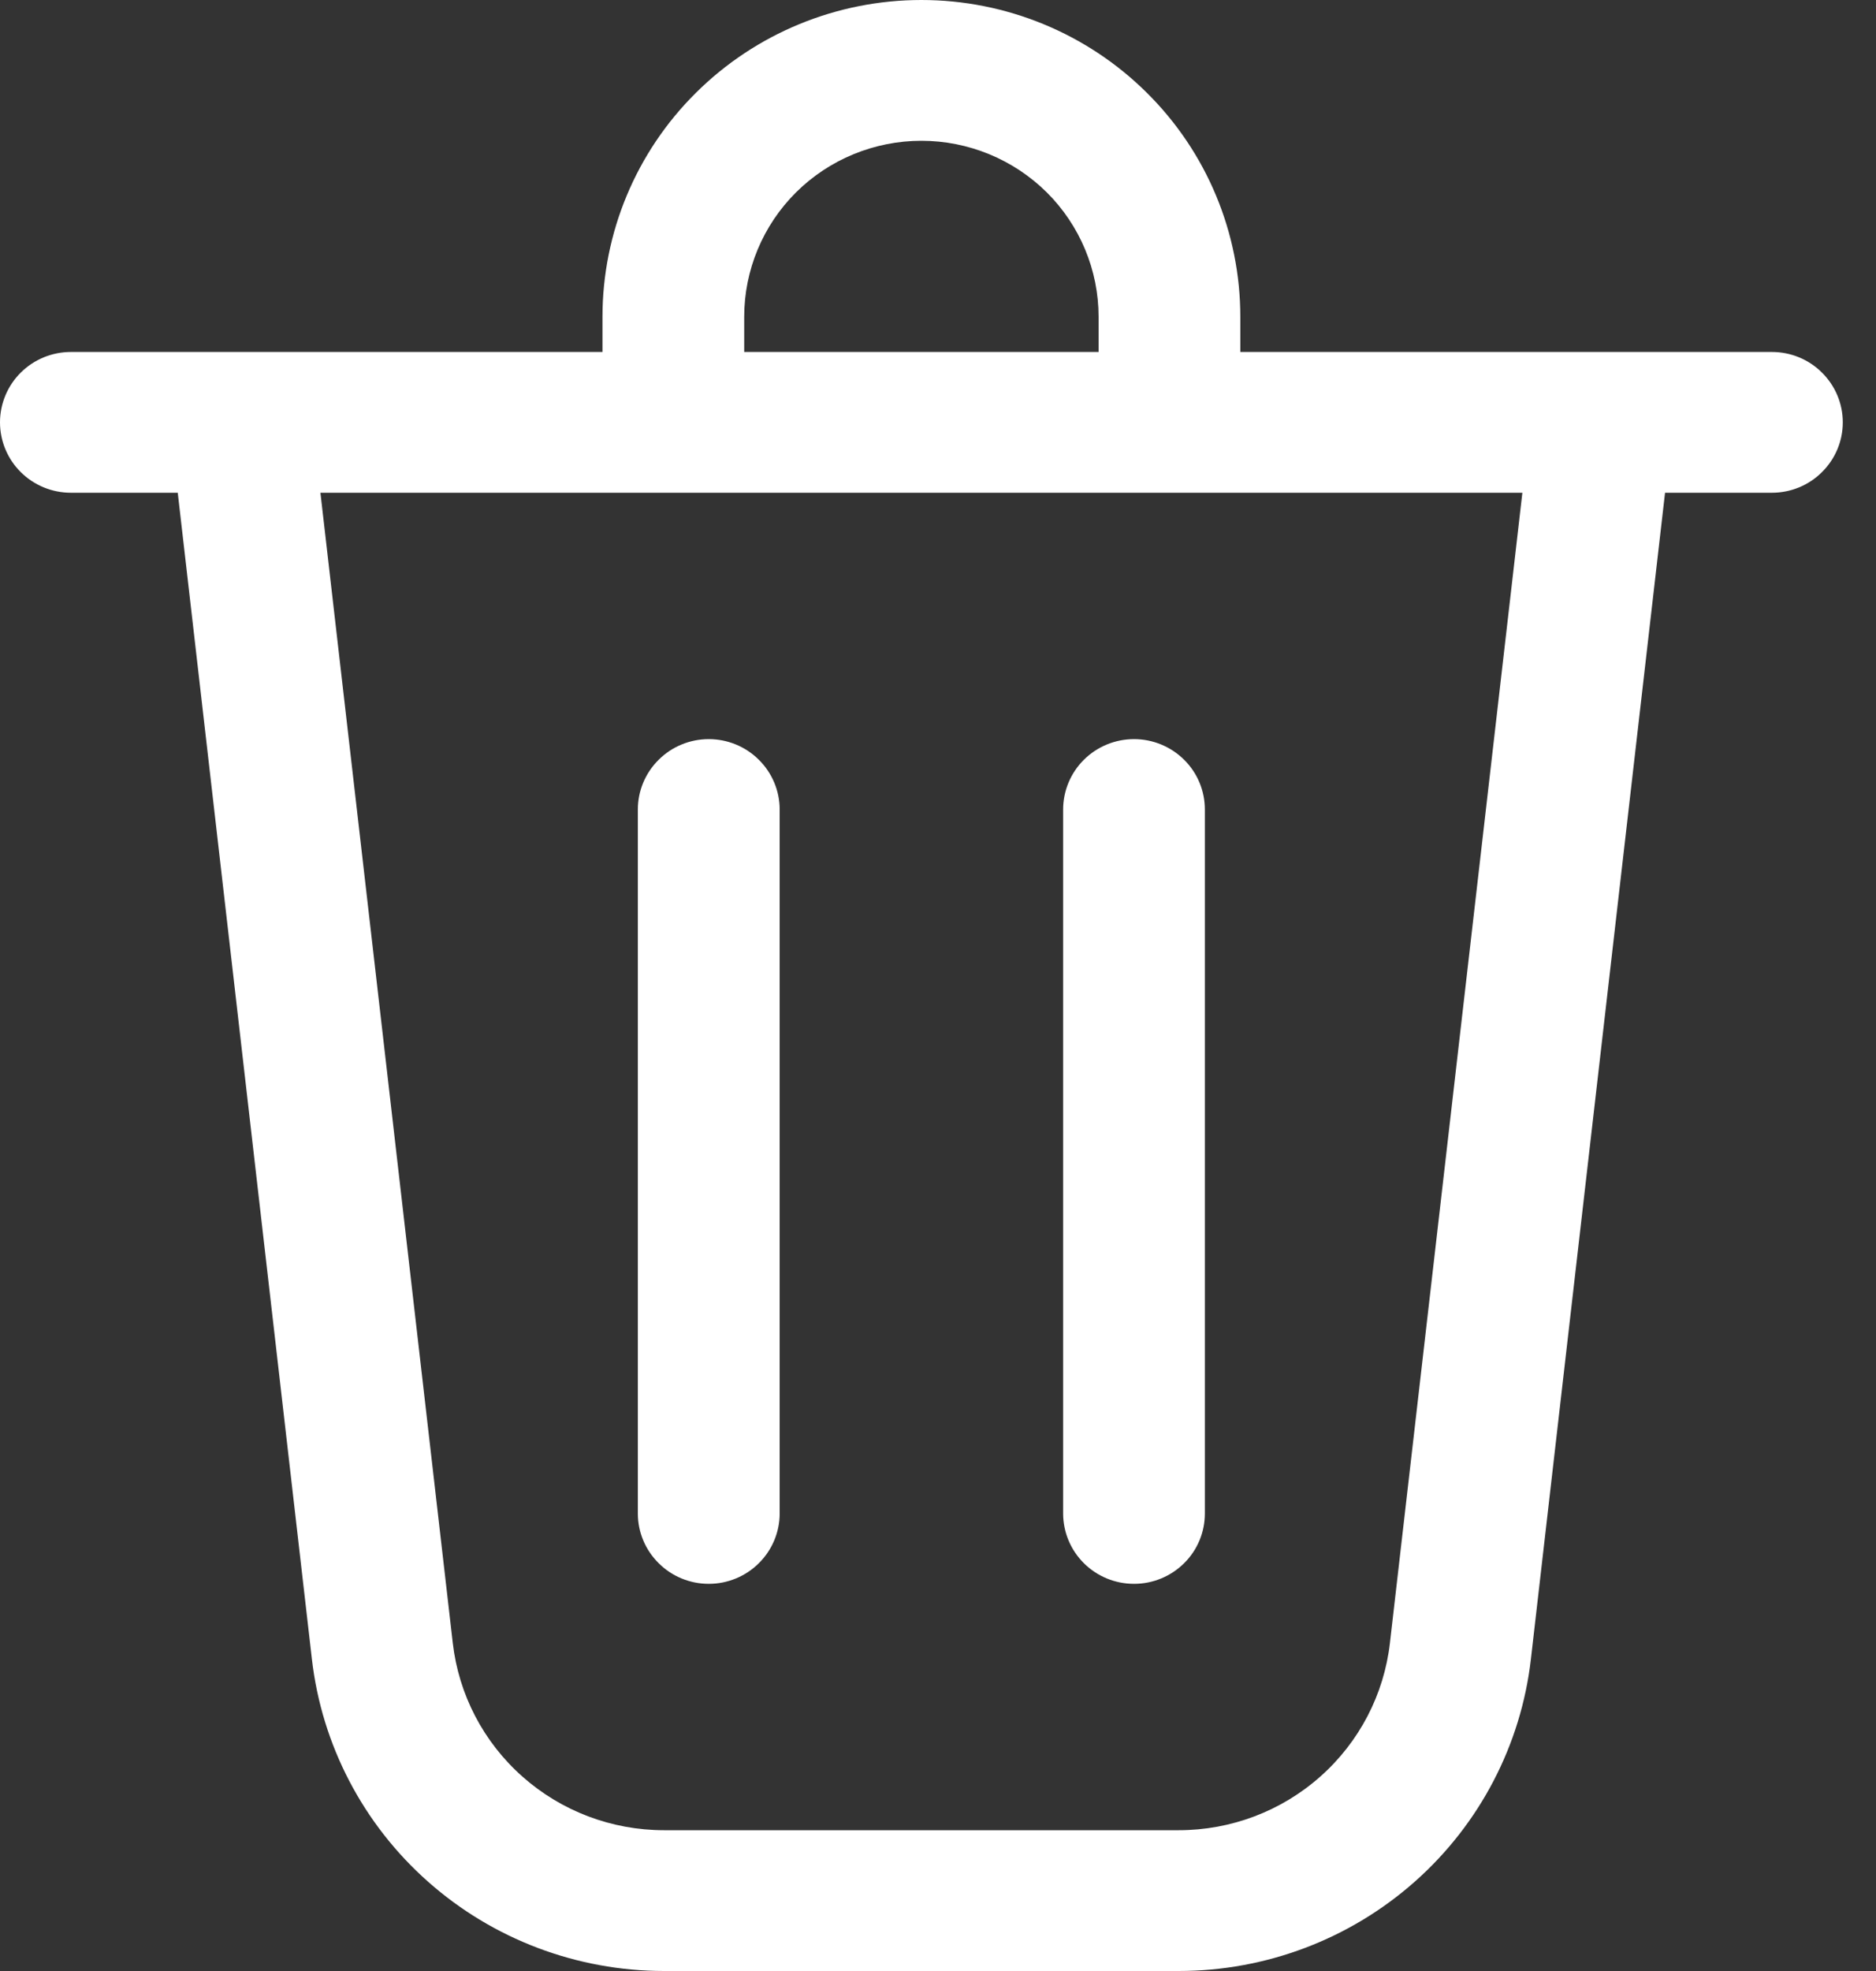 <svg width="20" height="21" viewBox="0 0 20 21" fill="none" xmlns="http://www.w3.org/2000/svg">
<rect x="0" y="0" width="20" height="21" fill="#333333" stroke="none"/>
<path d="M7.934 3.375V3.75H11.712V3.375C11.712 2.878 11.513 2.401 11.159 2.049C10.804 1.698 10.324 1.5 9.823 1.5C9.322 1.5 8.841 1.698 8.487 2.049C8.133 2.401 7.934 2.878 7.934 3.375ZM6.423 3.75V3.375C6.423 2.48 6.781 1.621 7.419 0.989C8.056 0.356 8.921 0 9.823 0C10.725 0 11.59 0.356 12.227 0.989C12.865 1.621 13.223 2.48 13.223 3.375V3.75H18.89C19.091 3.75 19.283 3.829 19.424 3.97C19.566 4.11 19.646 4.301 19.646 4.5C19.646 4.699 19.566 4.89 19.424 5.03C19.283 5.171 19.091 5.25 18.89 5.25H17.751L16.321 17.676C16.216 18.591 15.775 19.436 15.082 20.049C14.389 20.662 13.494 21 12.566 21H7.08C6.152 21 5.256 20.662 4.564 20.049C3.871 19.436 3.43 18.591 3.325 17.676L1.895 5.25H0.756C0.555 5.25 0.363 5.171 0.221 5.03C0.08 4.89 0 4.699 0 4.5C0 4.301 0.08 4.11 0.221 3.97C0.363 3.829 0.555 3.75 0.756 3.75H6.423ZM4.827 17.505C4.89 18.054 5.154 18.561 5.57 18.929C5.985 19.297 6.522 19.5 7.079 19.5H12.566C13.123 19.5 13.66 19.297 14.075 18.929C14.491 18.561 14.755 18.054 14.818 17.505L16.23 5.25H3.416L4.827 17.505ZM7.556 7.875C7.756 7.875 7.949 7.954 8.09 8.095C8.232 8.235 8.312 8.426 8.312 8.625V16.125C8.312 16.324 8.232 16.515 8.09 16.655C7.949 16.796 7.756 16.875 7.556 16.875C7.356 16.875 7.163 16.796 7.022 16.655C6.88 16.515 6.8 16.324 6.8 16.125V8.625C6.8 8.426 6.88 8.235 7.022 8.095C7.163 7.954 7.356 7.875 7.556 7.875ZM12.845 8.625C12.845 8.426 12.766 8.235 12.624 8.095C12.482 7.954 12.29 7.875 12.09 7.875C11.889 7.875 11.697 7.954 11.555 8.095C11.414 8.235 11.334 8.426 11.334 8.625V16.125C11.334 16.324 11.414 16.515 11.555 16.655C11.697 16.796 11.889 16.875 12.09 16.875C12.29 16.875 12.482 16.796 12.624 16.655C12.766 16.515 12.845 16.324 12.845 16.125V8.625Z" fill="white"/>
</svg>
